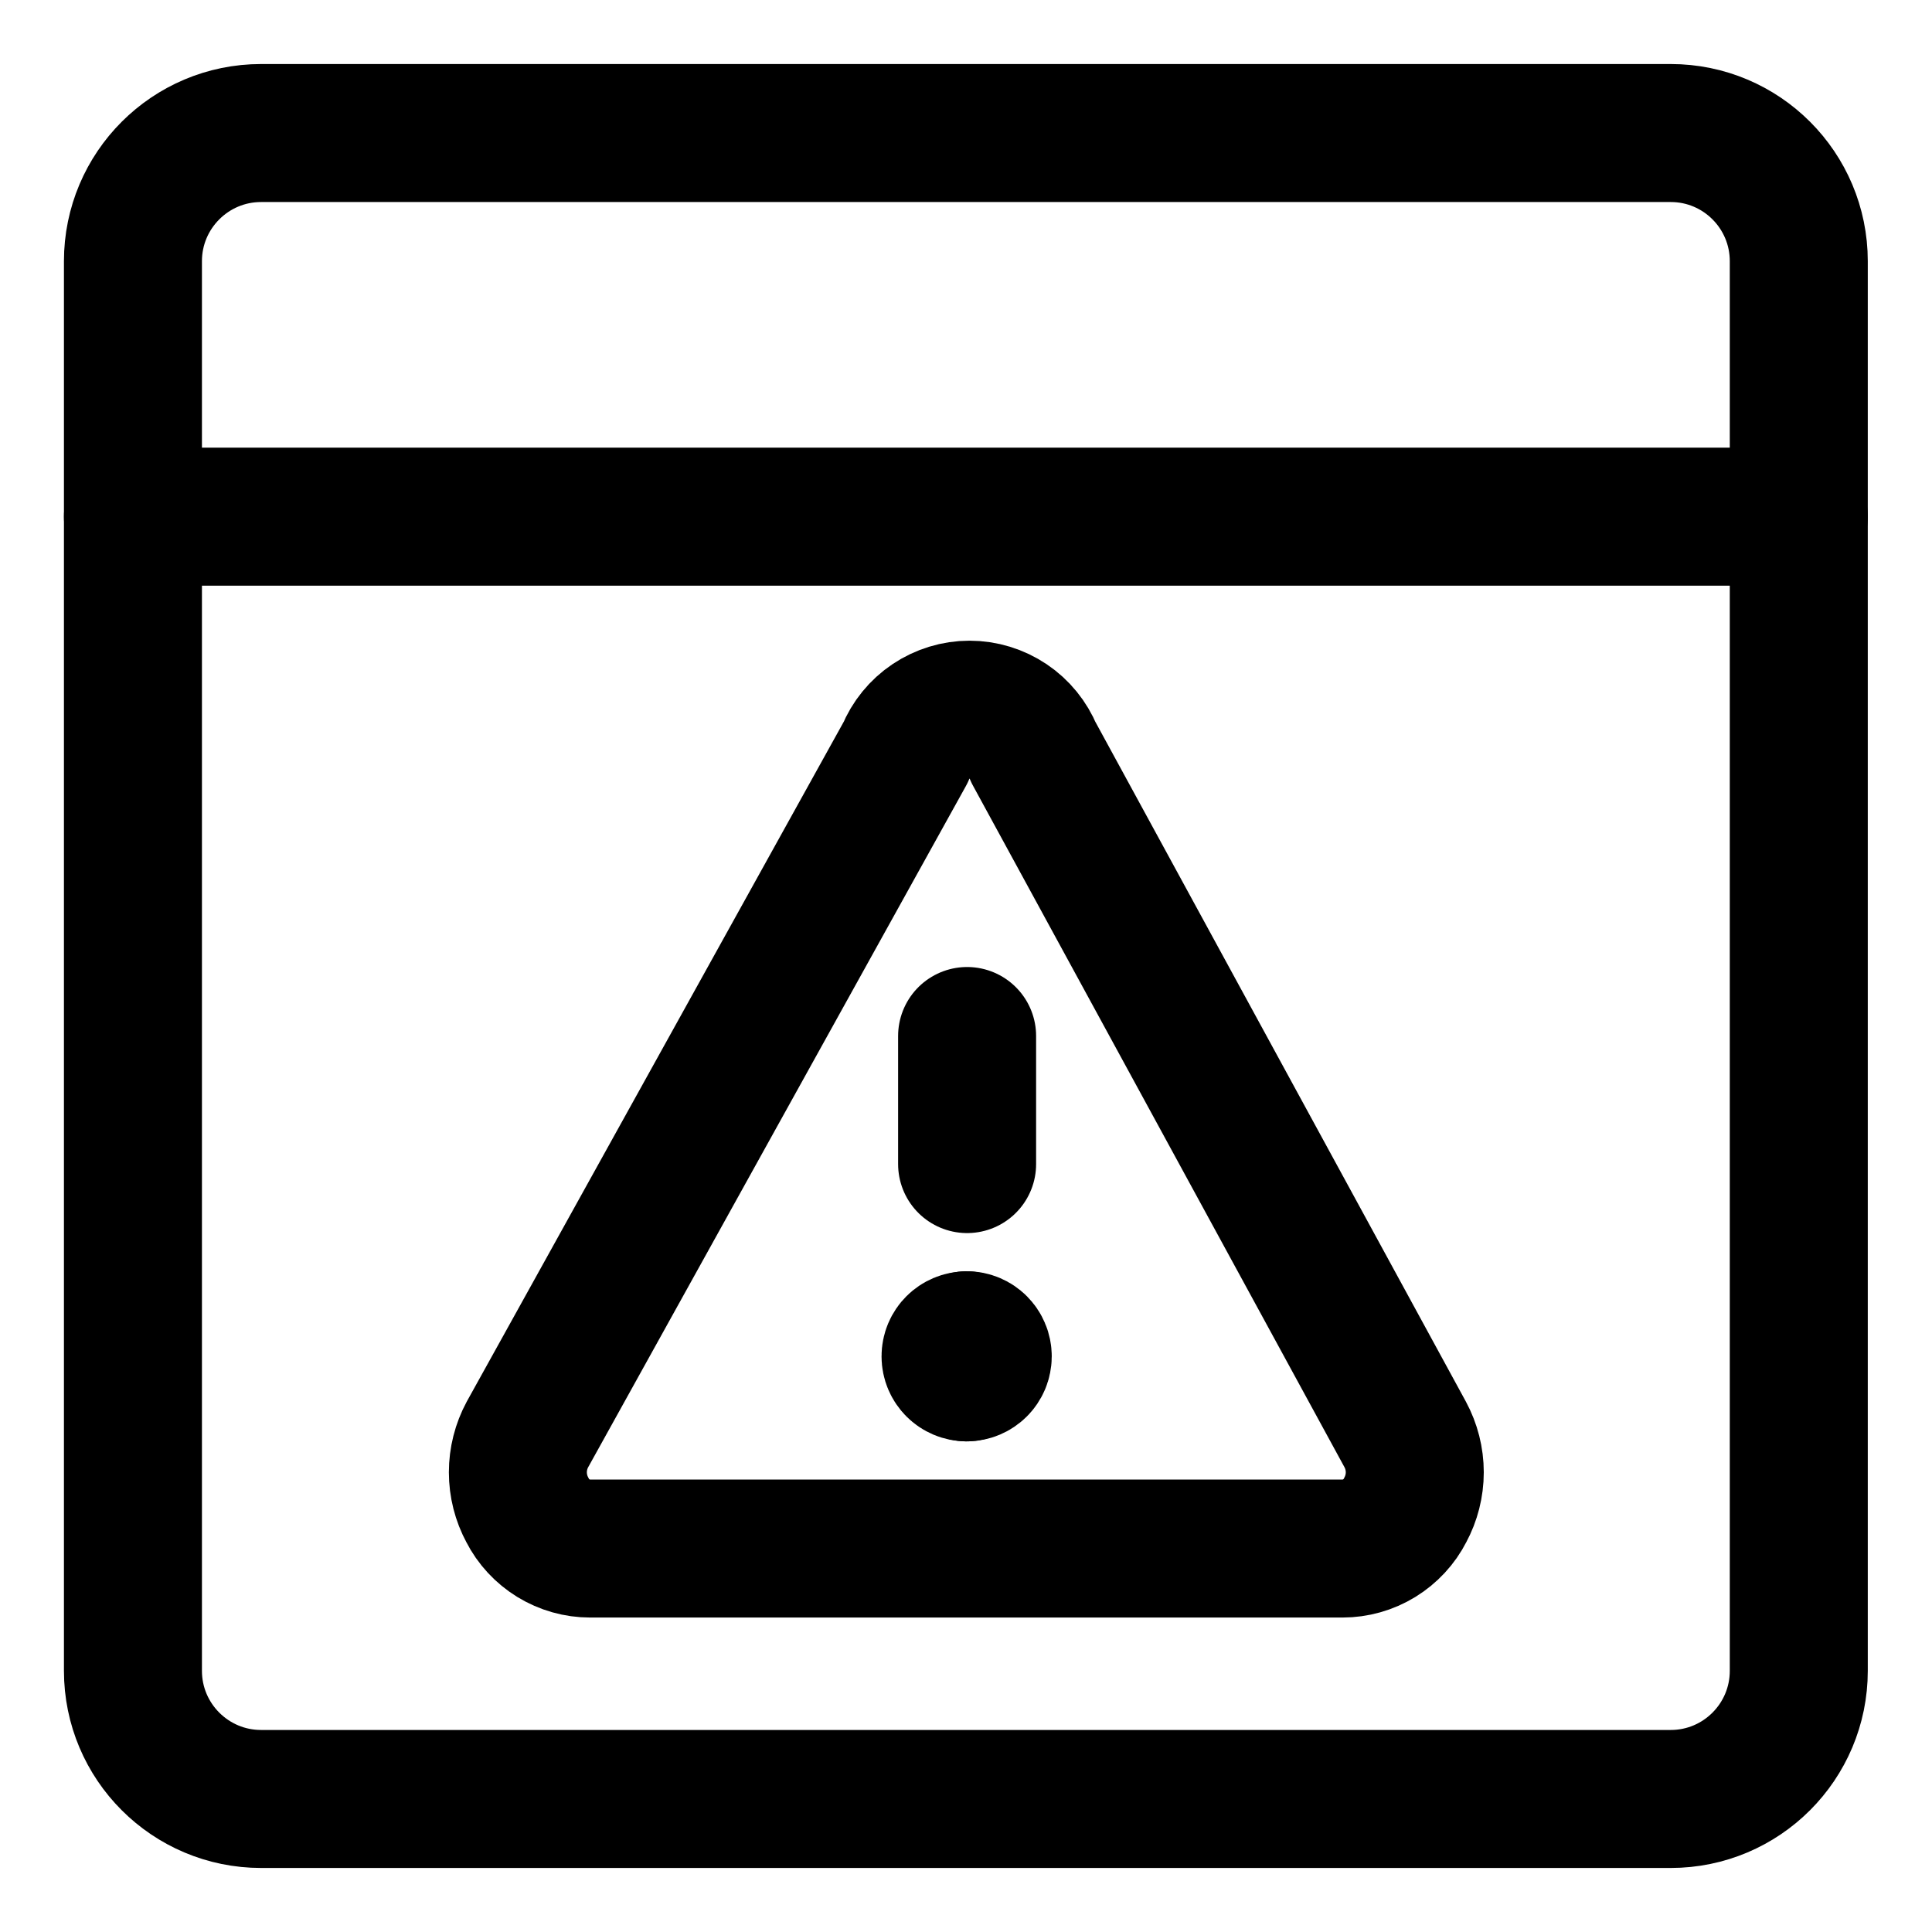 <svg width="21" height="21" viewBox="0 0 21 21" fill="none" xmlns="http://www.w3.org/2000/svg">
<g clip-path="url(#clip0_146_400476)">
<path d="M1.445 5.616H19.552" stroke="black" stroke-width="1.5" stroke-linecap="round" stroke-linejoin="round"/>
<path d="M18.16 1.446H2.838C2.069 1.446 1.445 2.07 1.445 2.839V18.161C1.445 18.93 2.069 19.554 2.838 19.554H18.16C18.929 19.554 19.552 18.93 19.552 18.161V2.839C19.552 2.07 18.929 1.446 18.16 1.446Z" stroke="black" stroke-width="1.5" stroke-linecap="round" stroke-linejoin="round"/>
<path d="M15.274 15.592C15.342 15.718 15.378 15.86 15.378 16.003C15.378 16.147 15.342 16.288 15.274 16.414C15.21 16.54 15.112 16.645 14.992 16.719C14.871 16.793 14.733 16.832 14.591 16.832H6.415C6.274 16.832 6.136 16.793 6.015 16.719C5.895 16.645 5.797 16.54 5.733 16.414C5.665 16.288 5.629 16.147 5.629 16.003C5.629 15.86 5.665 15.718 5.733 15.592L9.842 8.182C9.898 8.044 9.995 7.925 10.119 7.842C10.243 7.759 10.389 7.714 10.538 7.714C10.688 7.714 10.834 7.759 10.958 7.842C11.082 7.925 11.178 8.044 11.235 8.182L15.274 15.592Z" stroke="black" stroke-width="1.5" stroke-linecap="round" stroke-linejoin="round"/>
<path d="M10.512 12.653V11.261" stroke="black" stroke-width="1.5" stroke-linecap="round" stroke-linejoin="round"/>
<path d="M10.506 14.917C10.41 14.917 10.332 14.839 10.332 14.743C10.332 14.646 10.41 14.569 10.506 14.569" stroke="black" stroke-width="1.5" stroke-linecap="round" stroke-linejoin="round"/>
<path d="M10.508 14.917C10.604 14.917 10.682 14.839 10.682 14.743C10.682 14.646 10.604 14.568 10.508 14.568" stroke="black" stroke-width="1.5" stroke-linecap="round" stroke-linejoin="round"/>
</g>
<defs>
<clipPath id="clip0_146_400476">
<rect width="21" height="21" fill="white"/>
</clipPath>
</defs>
</svg>
